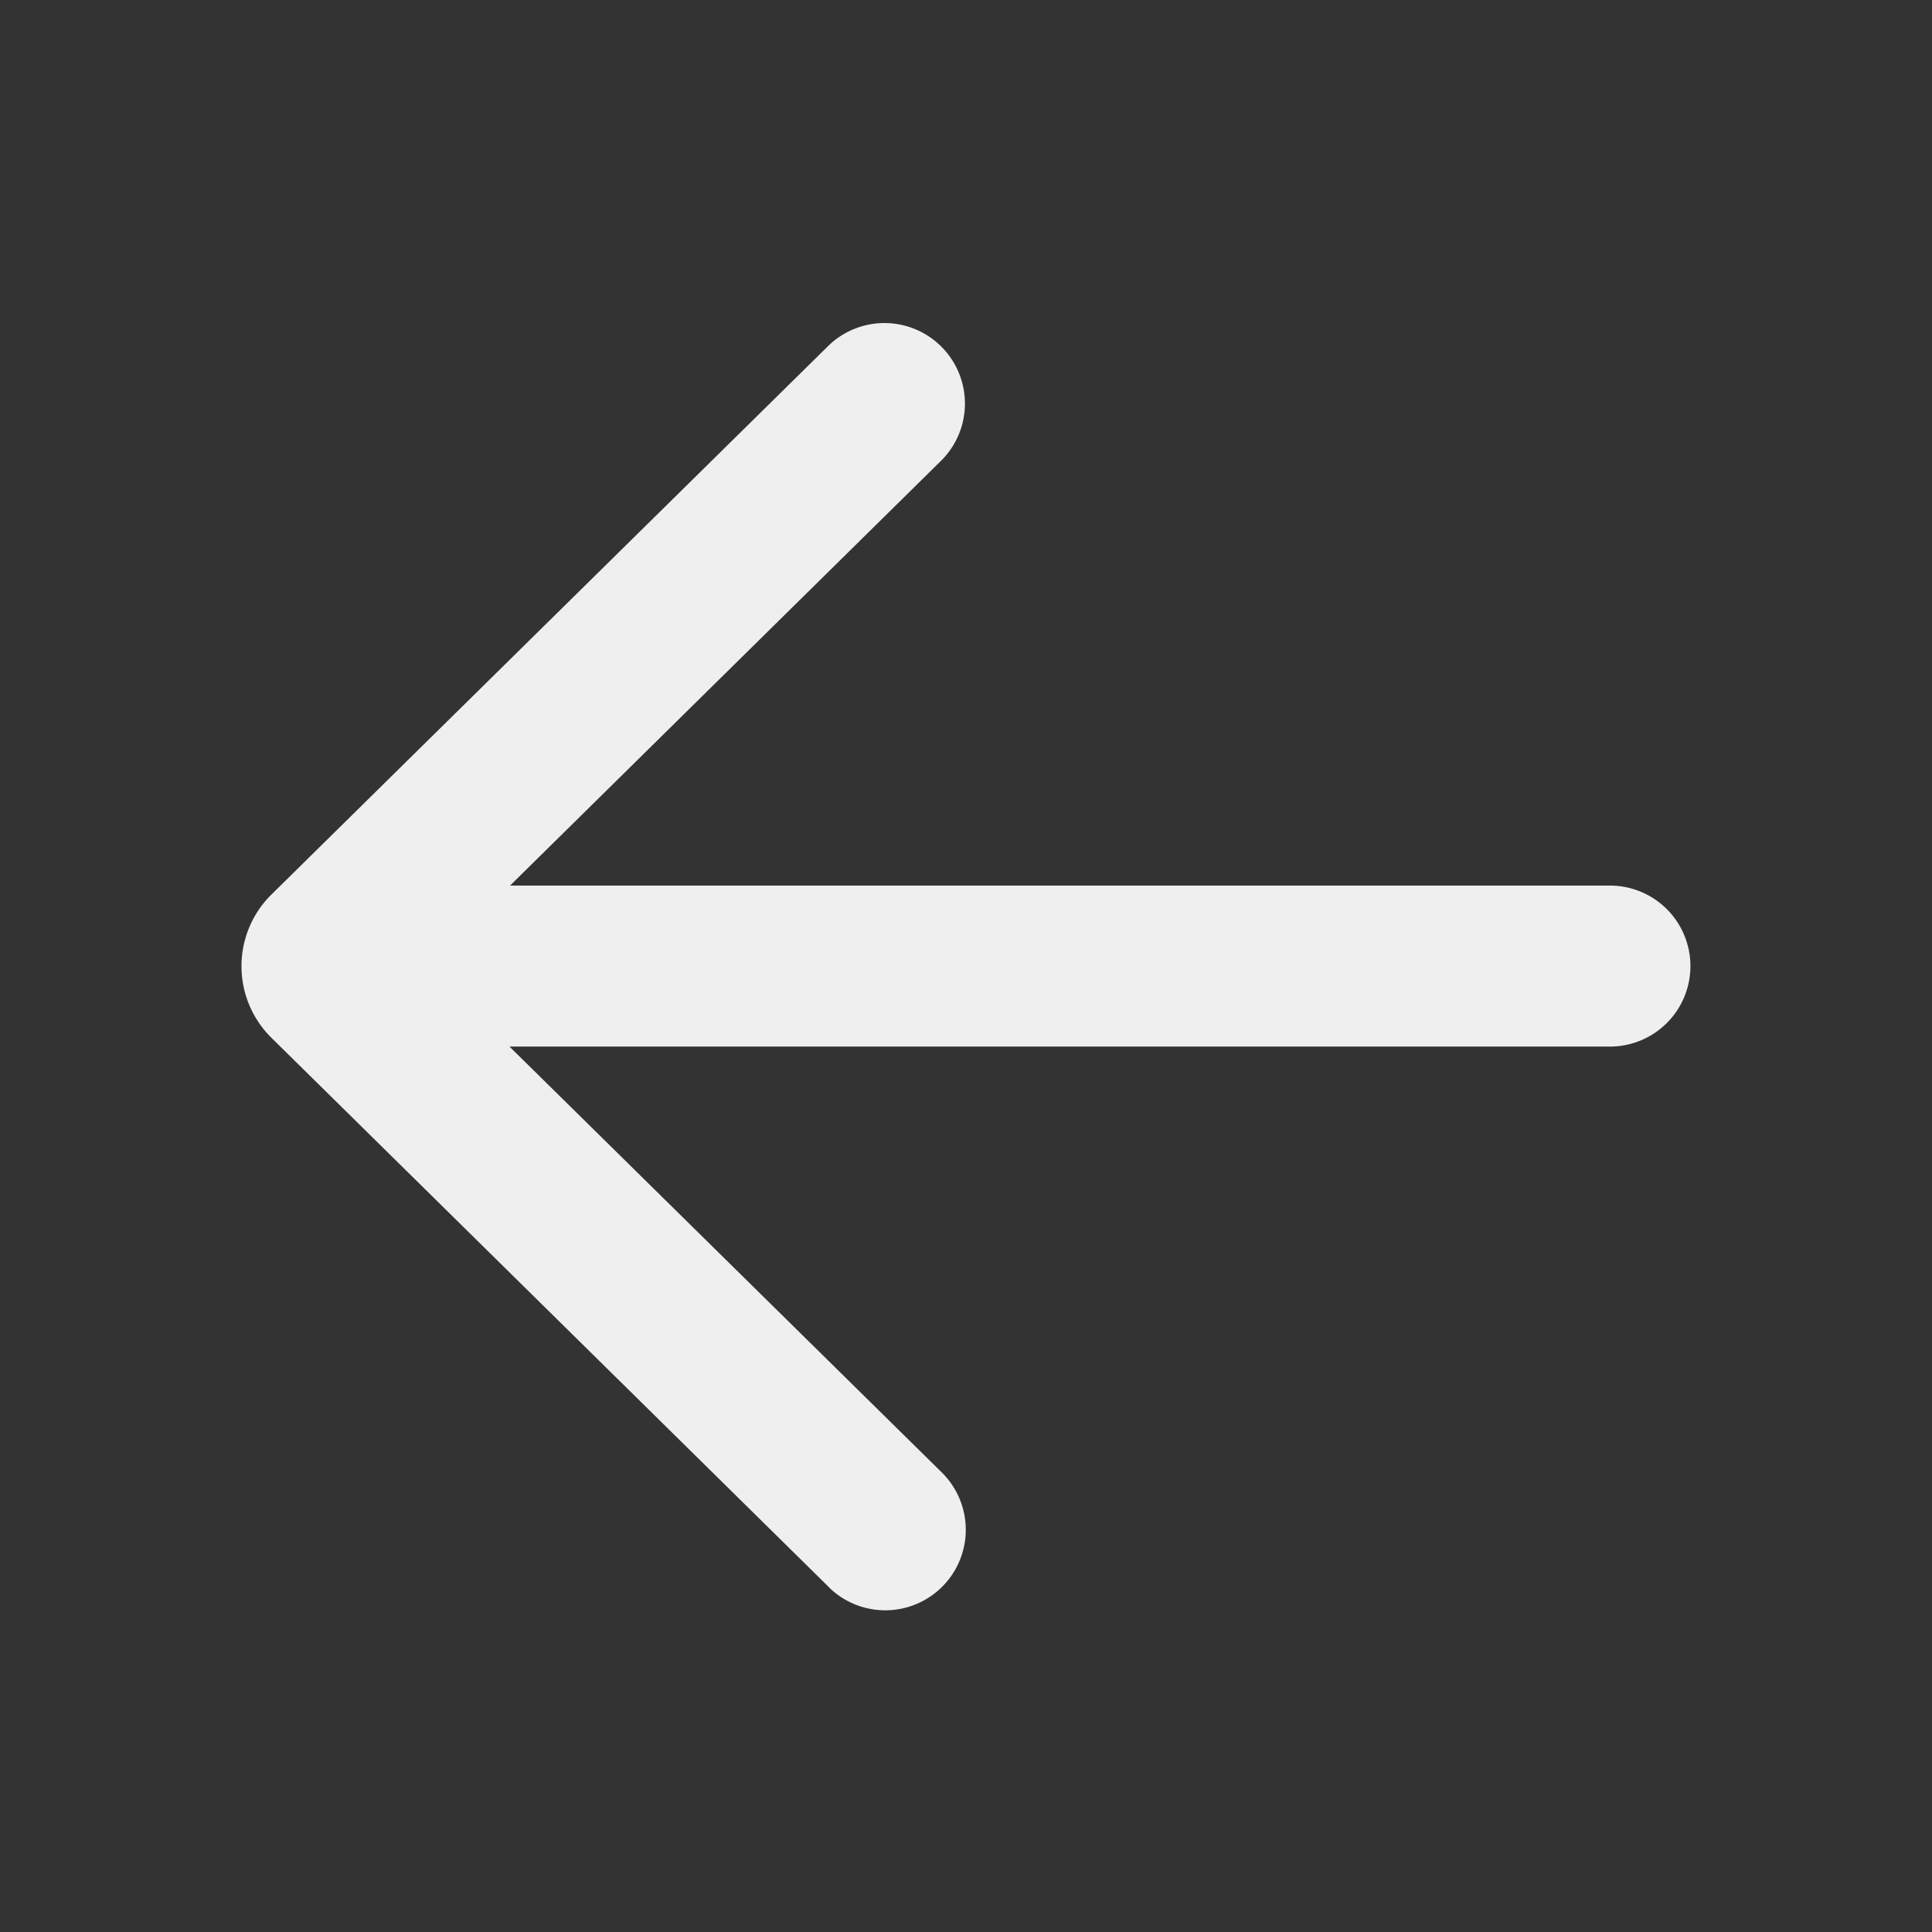 <svg width="35" height="35" fill="none" viewBox="0 0 24 24" xmlns="http://www.w3.org/2000/svg"><rect x="0" y="0" width="24" height="24" fill="#333333" stroke="none"/><path d="M10.295 19.716a1 1 0 0 0 1.404-1.425l-5.37-5.29h13.67a1 1 0 1 0 0-2H6.336L11.7 5.714a1 1 0 0 0-1.404-1.424l-6.924 6.822a1.25 1.25 0 0 0 0 1.78l6.924 6.823Z" fill="#efefef"/></svg>